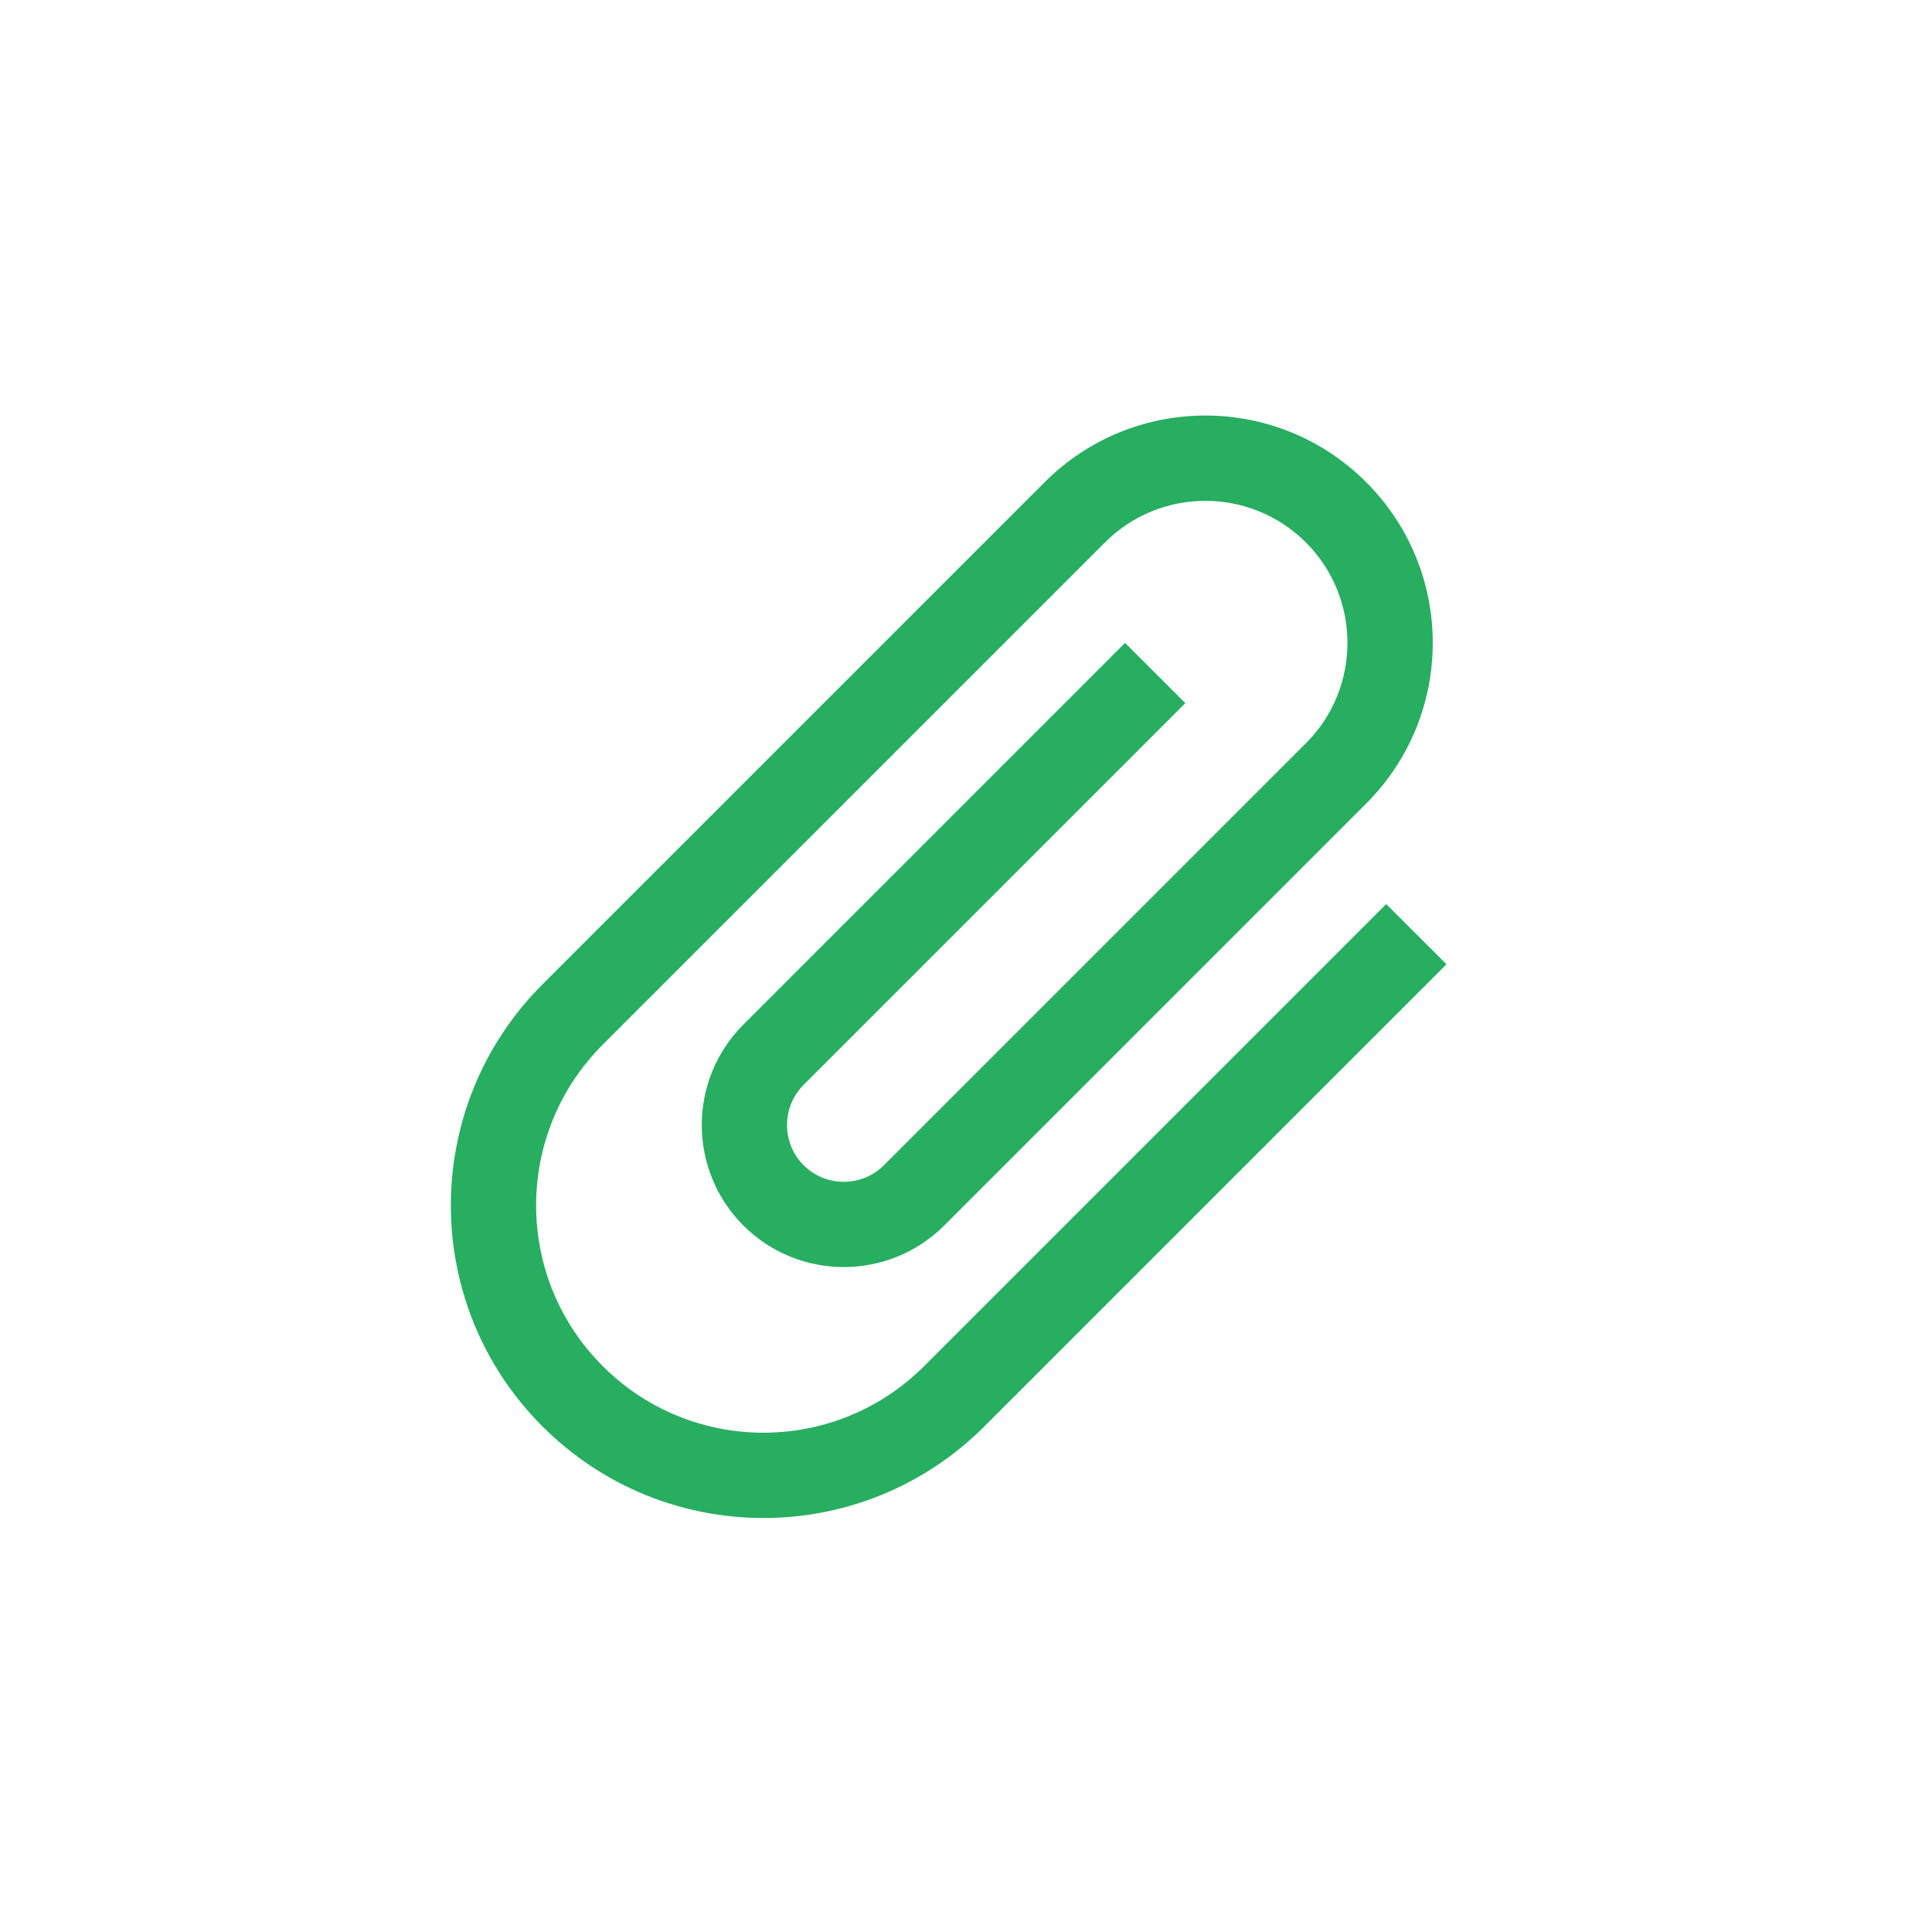 <svg width="34" height="34" viewBox="0 0 34 34" fill="none" xmlns="http://www.w3.org/2000/svg">
<g clip-path="url(#clip0)">
<path d="M24.395 15.91L16.264 24.041C14.701 25.604 12.169 25.604 10.607 24.041C9.044 22.479 9.044 19.947 10.607 18.385L19.446 9.546C20.421 8.57 22.005 8.57 22.981 9.546C23.957 10.522 23.957 12.106 22.981 13.081L15.556 20.506C15.168 20.895 14.531 20.895 14.142 20.506C13.753 20.117 13.753 19.481 14.142 19.092L20.86 12.374L19.799 11.314L13.082 18.031C12.106 19.007 12.106 20.591 13.082 21.567C14.057 22.542 15.641 22.542 16.617 21.567L24.042 14.142C25.605 12.579 25.605 10.048 24.042 8.485C22.479 6.922 19.948 6.922 18.385 8.485L9.546 17.324C7.397 19.474 7.397 22.953 9.546 25.102C11.696 27.252 15.175 27.252 17.324 25.102L25.456 16.97L24.395 15.91Z" fill="#27AE60"/>
</g>
<defs>
<clipPath id="clip0">
<rect width="24" height="24" fill="white" transform="translate(16.971) rotate(45)"/>
</clipPath>
</defs>
</svg>
